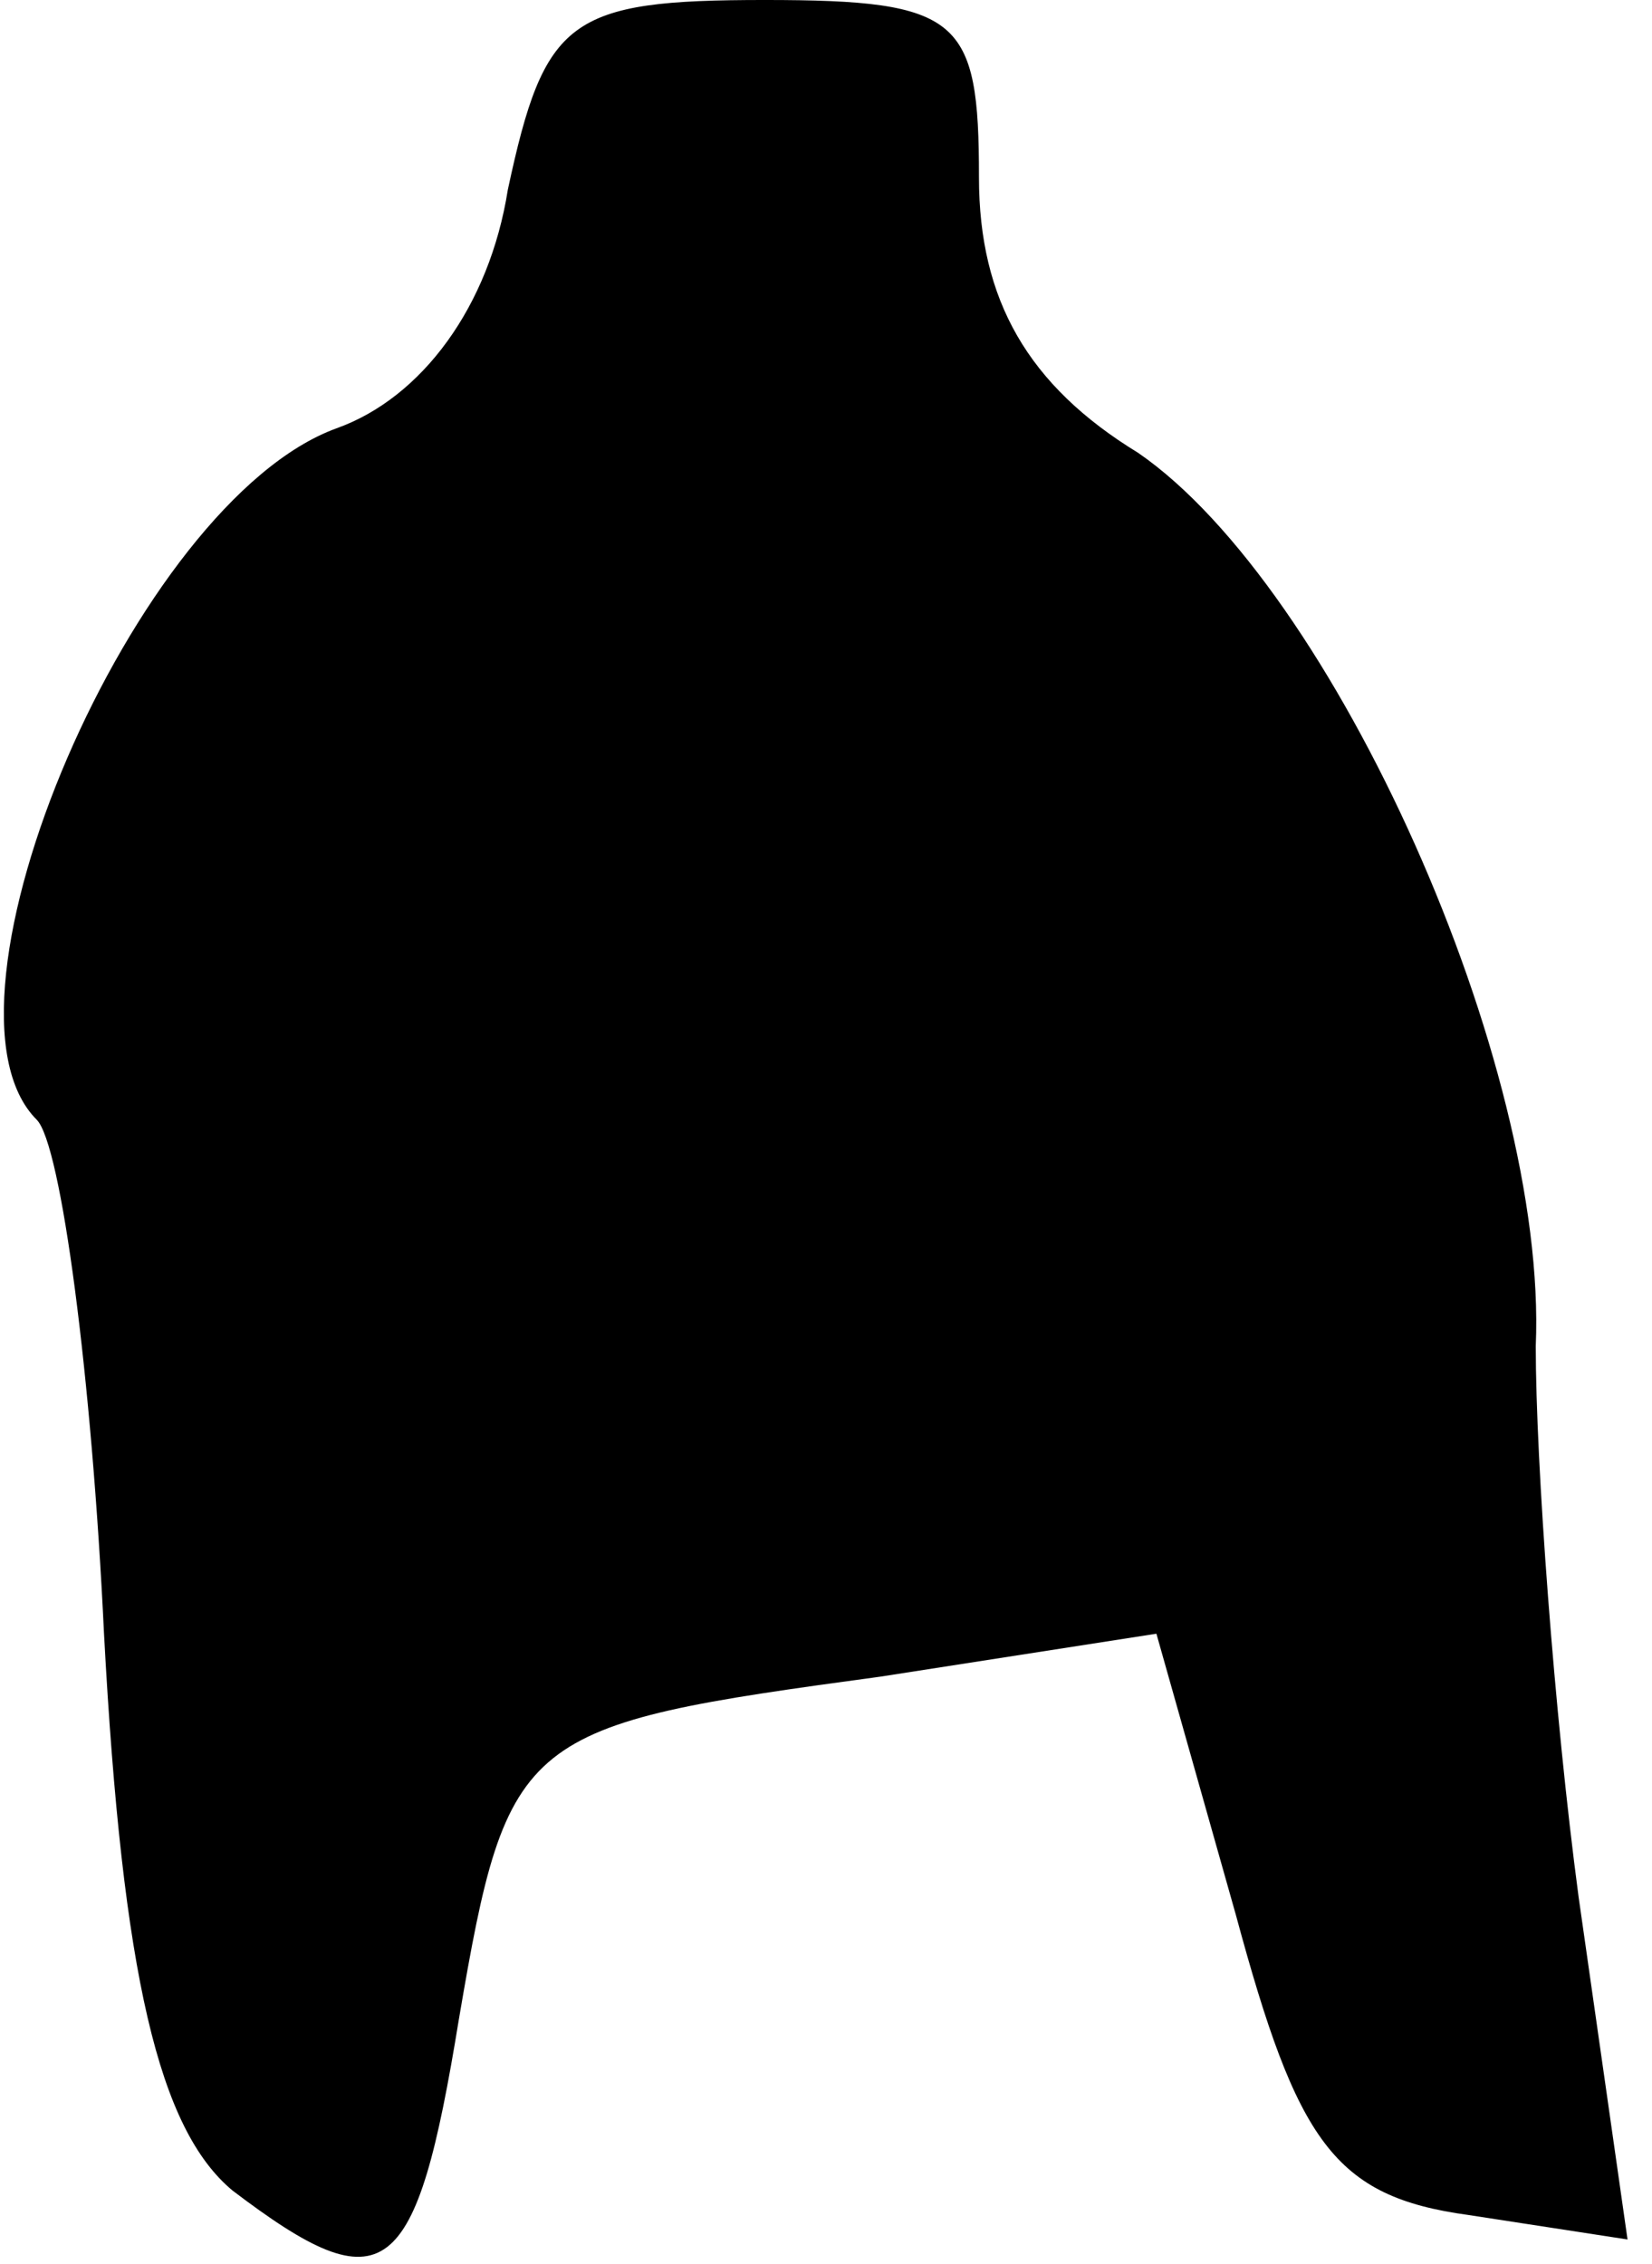 <?xml version="1.0" standalone="no"?>
<!DOCTYPE svg PUBLIC "-//W3C//DTD SVG 20010904//EN"
 "http://www.w3.org/TR/2001/REC-SVG-20010904/DTD/svg10.dtd">
<svg version="1.0" xmlns="http://www.w3.org/2000/svg"
 width="27pt" height="37pt" viewBox="0 0 27 37"
 preserveAspectRatio="xMidYMid meet">
<g transform="translate(0,37) scale(0.1,-0.1)"
fill="#000000" stroke="none">
<path fill="#000000" stroke="none" d="M83 339 c-3 -19 -14 -34 -28 -39 -33
-12 -68 -94 -49 -113 4 -4 9 -42 11 -84 3 -56 9 -81 21 -91 25 -19 30 -15 37
28 8 47 10 48 69 56 l45 7 13 -46 c10 -37 16 -46 38 -49 l26 -4 -8 56 c-4 30
-7 71 -7 90 2 46 -33 124 -65 146 -18 11 -26 25 -26 45 0 26 -3 29 -35 29 -32
0 -36 -3 -42 -31z"/>
</g>
</svg>
